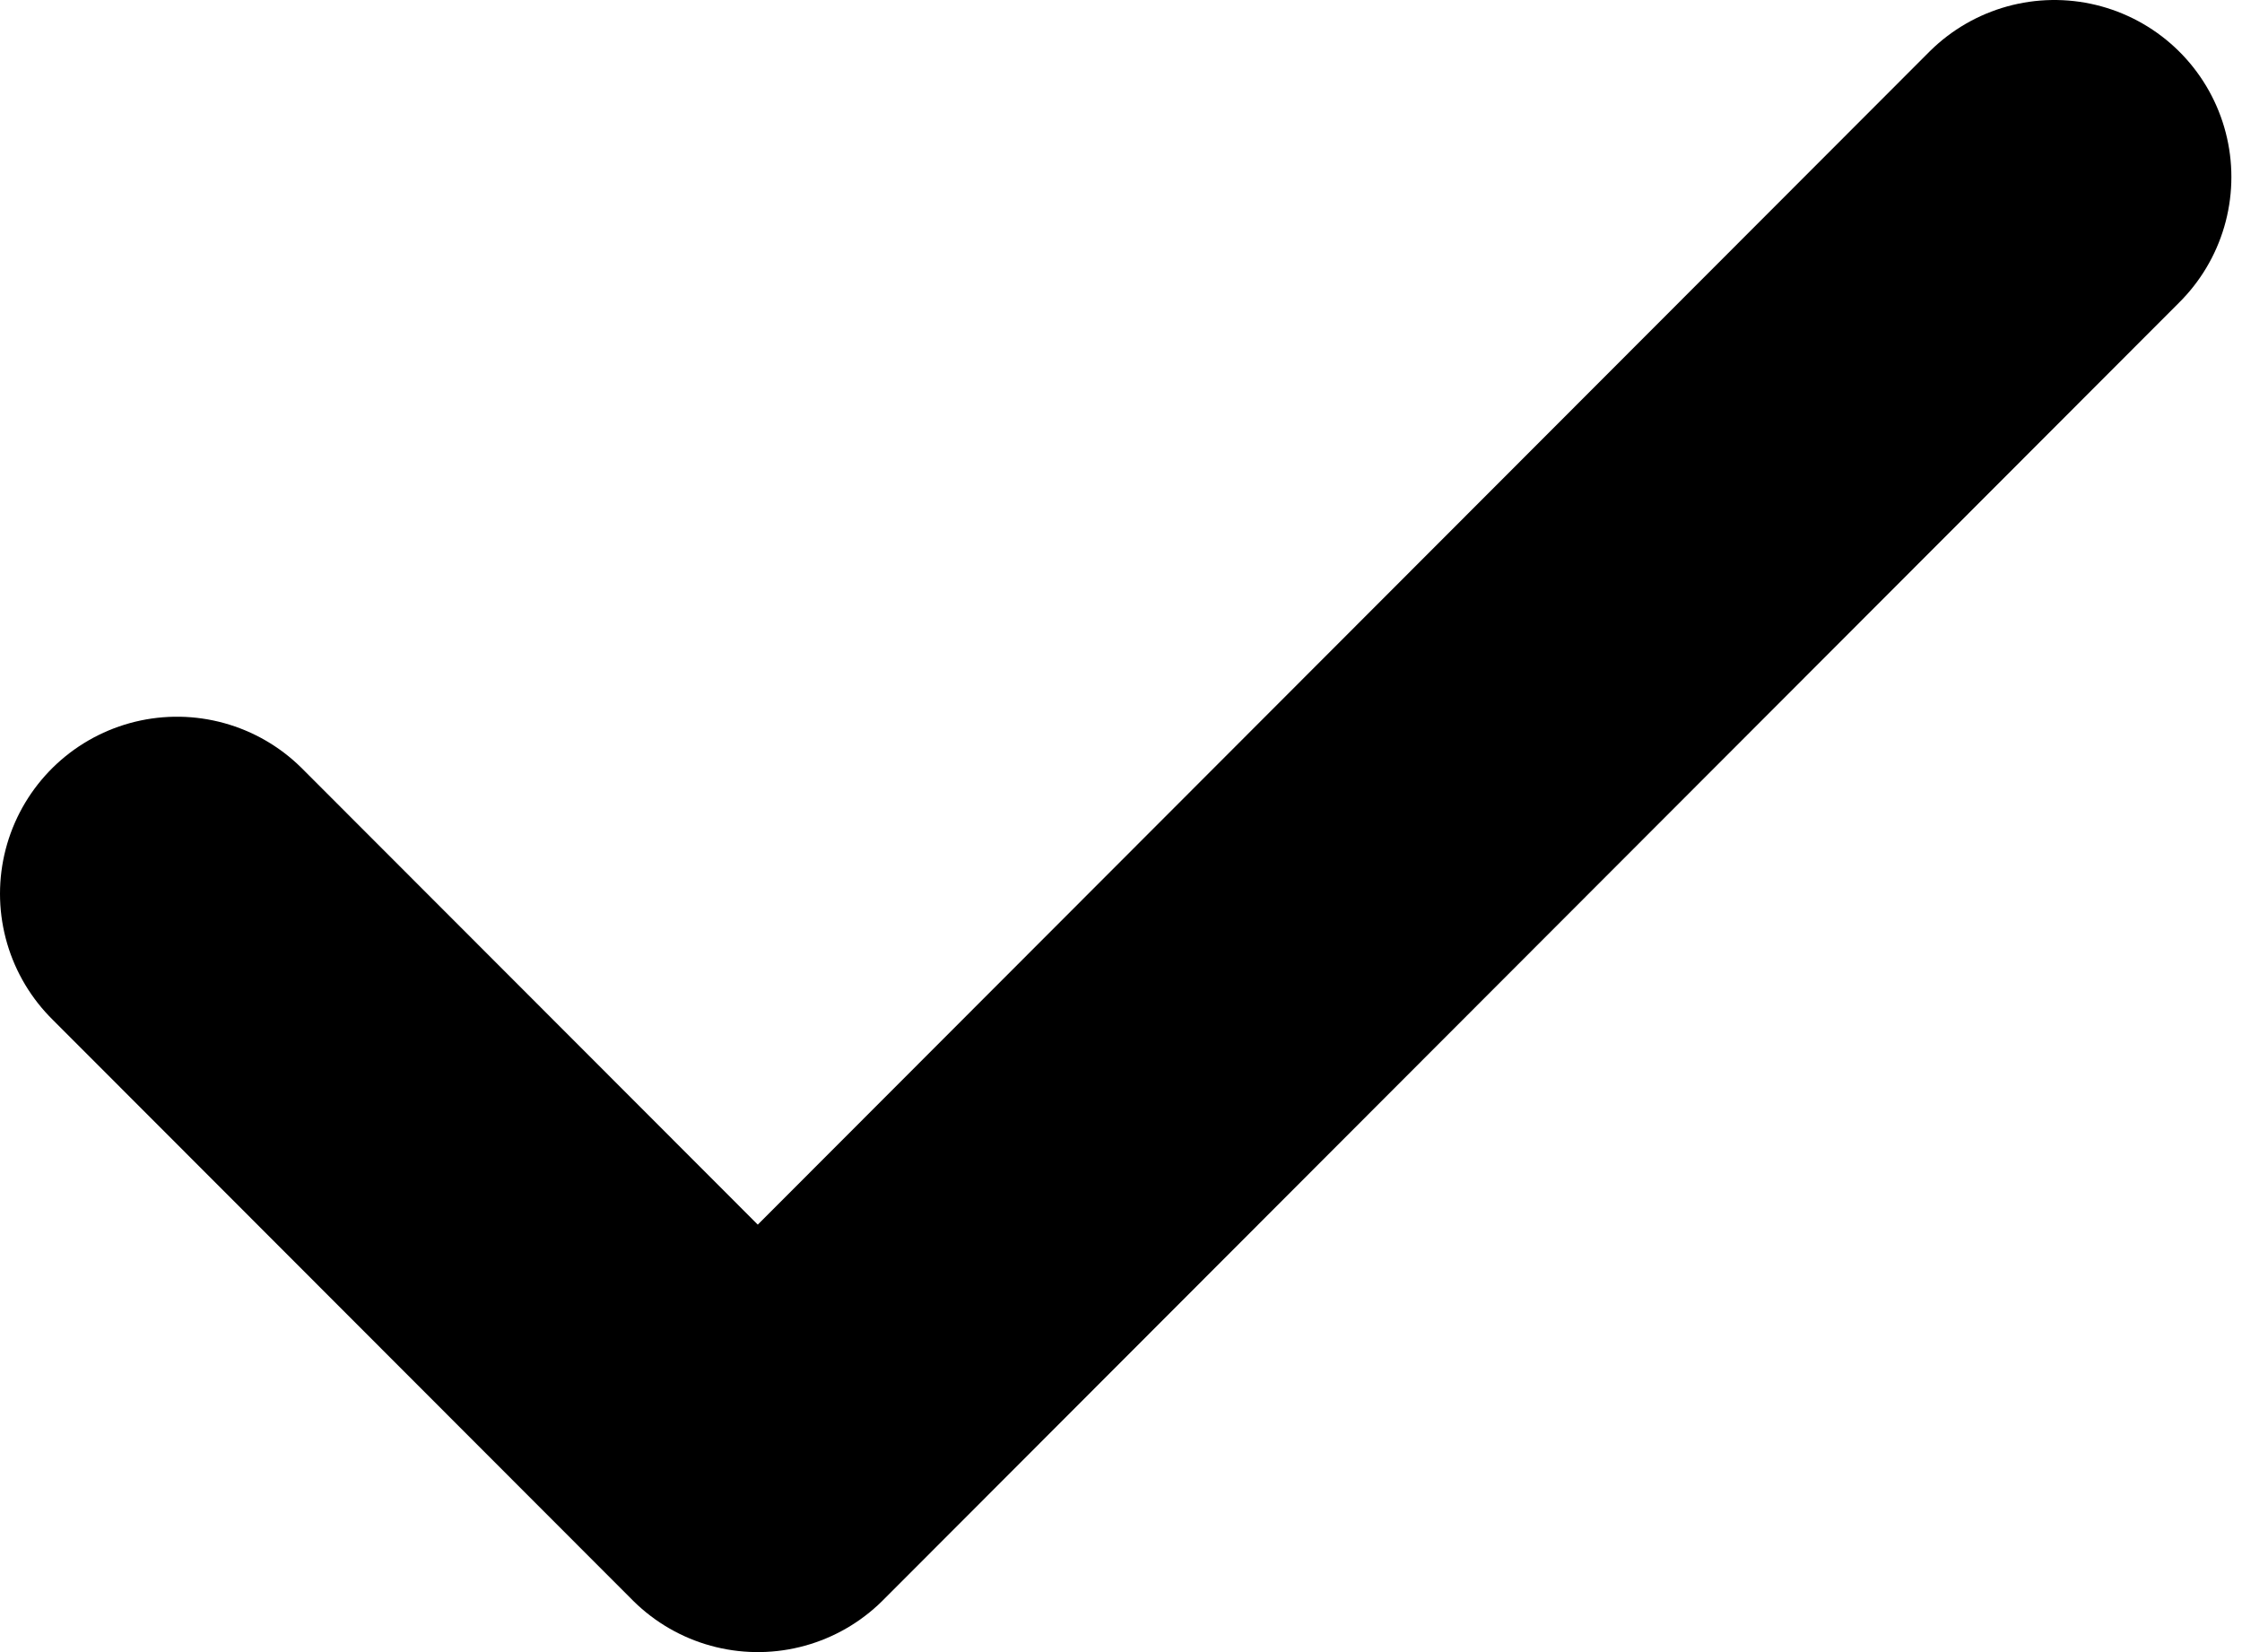 <svg width="38" height="28" viewBox="0 0 38 28" fill="none" xmlns="http://www.w3.org/2000/svg">
<path d="M3 15.147L12.844 25L34.82 3" stroke="black" stroke-width="6" stroke-linecap="round" stroke-linejoin="round"/>
</svg>
